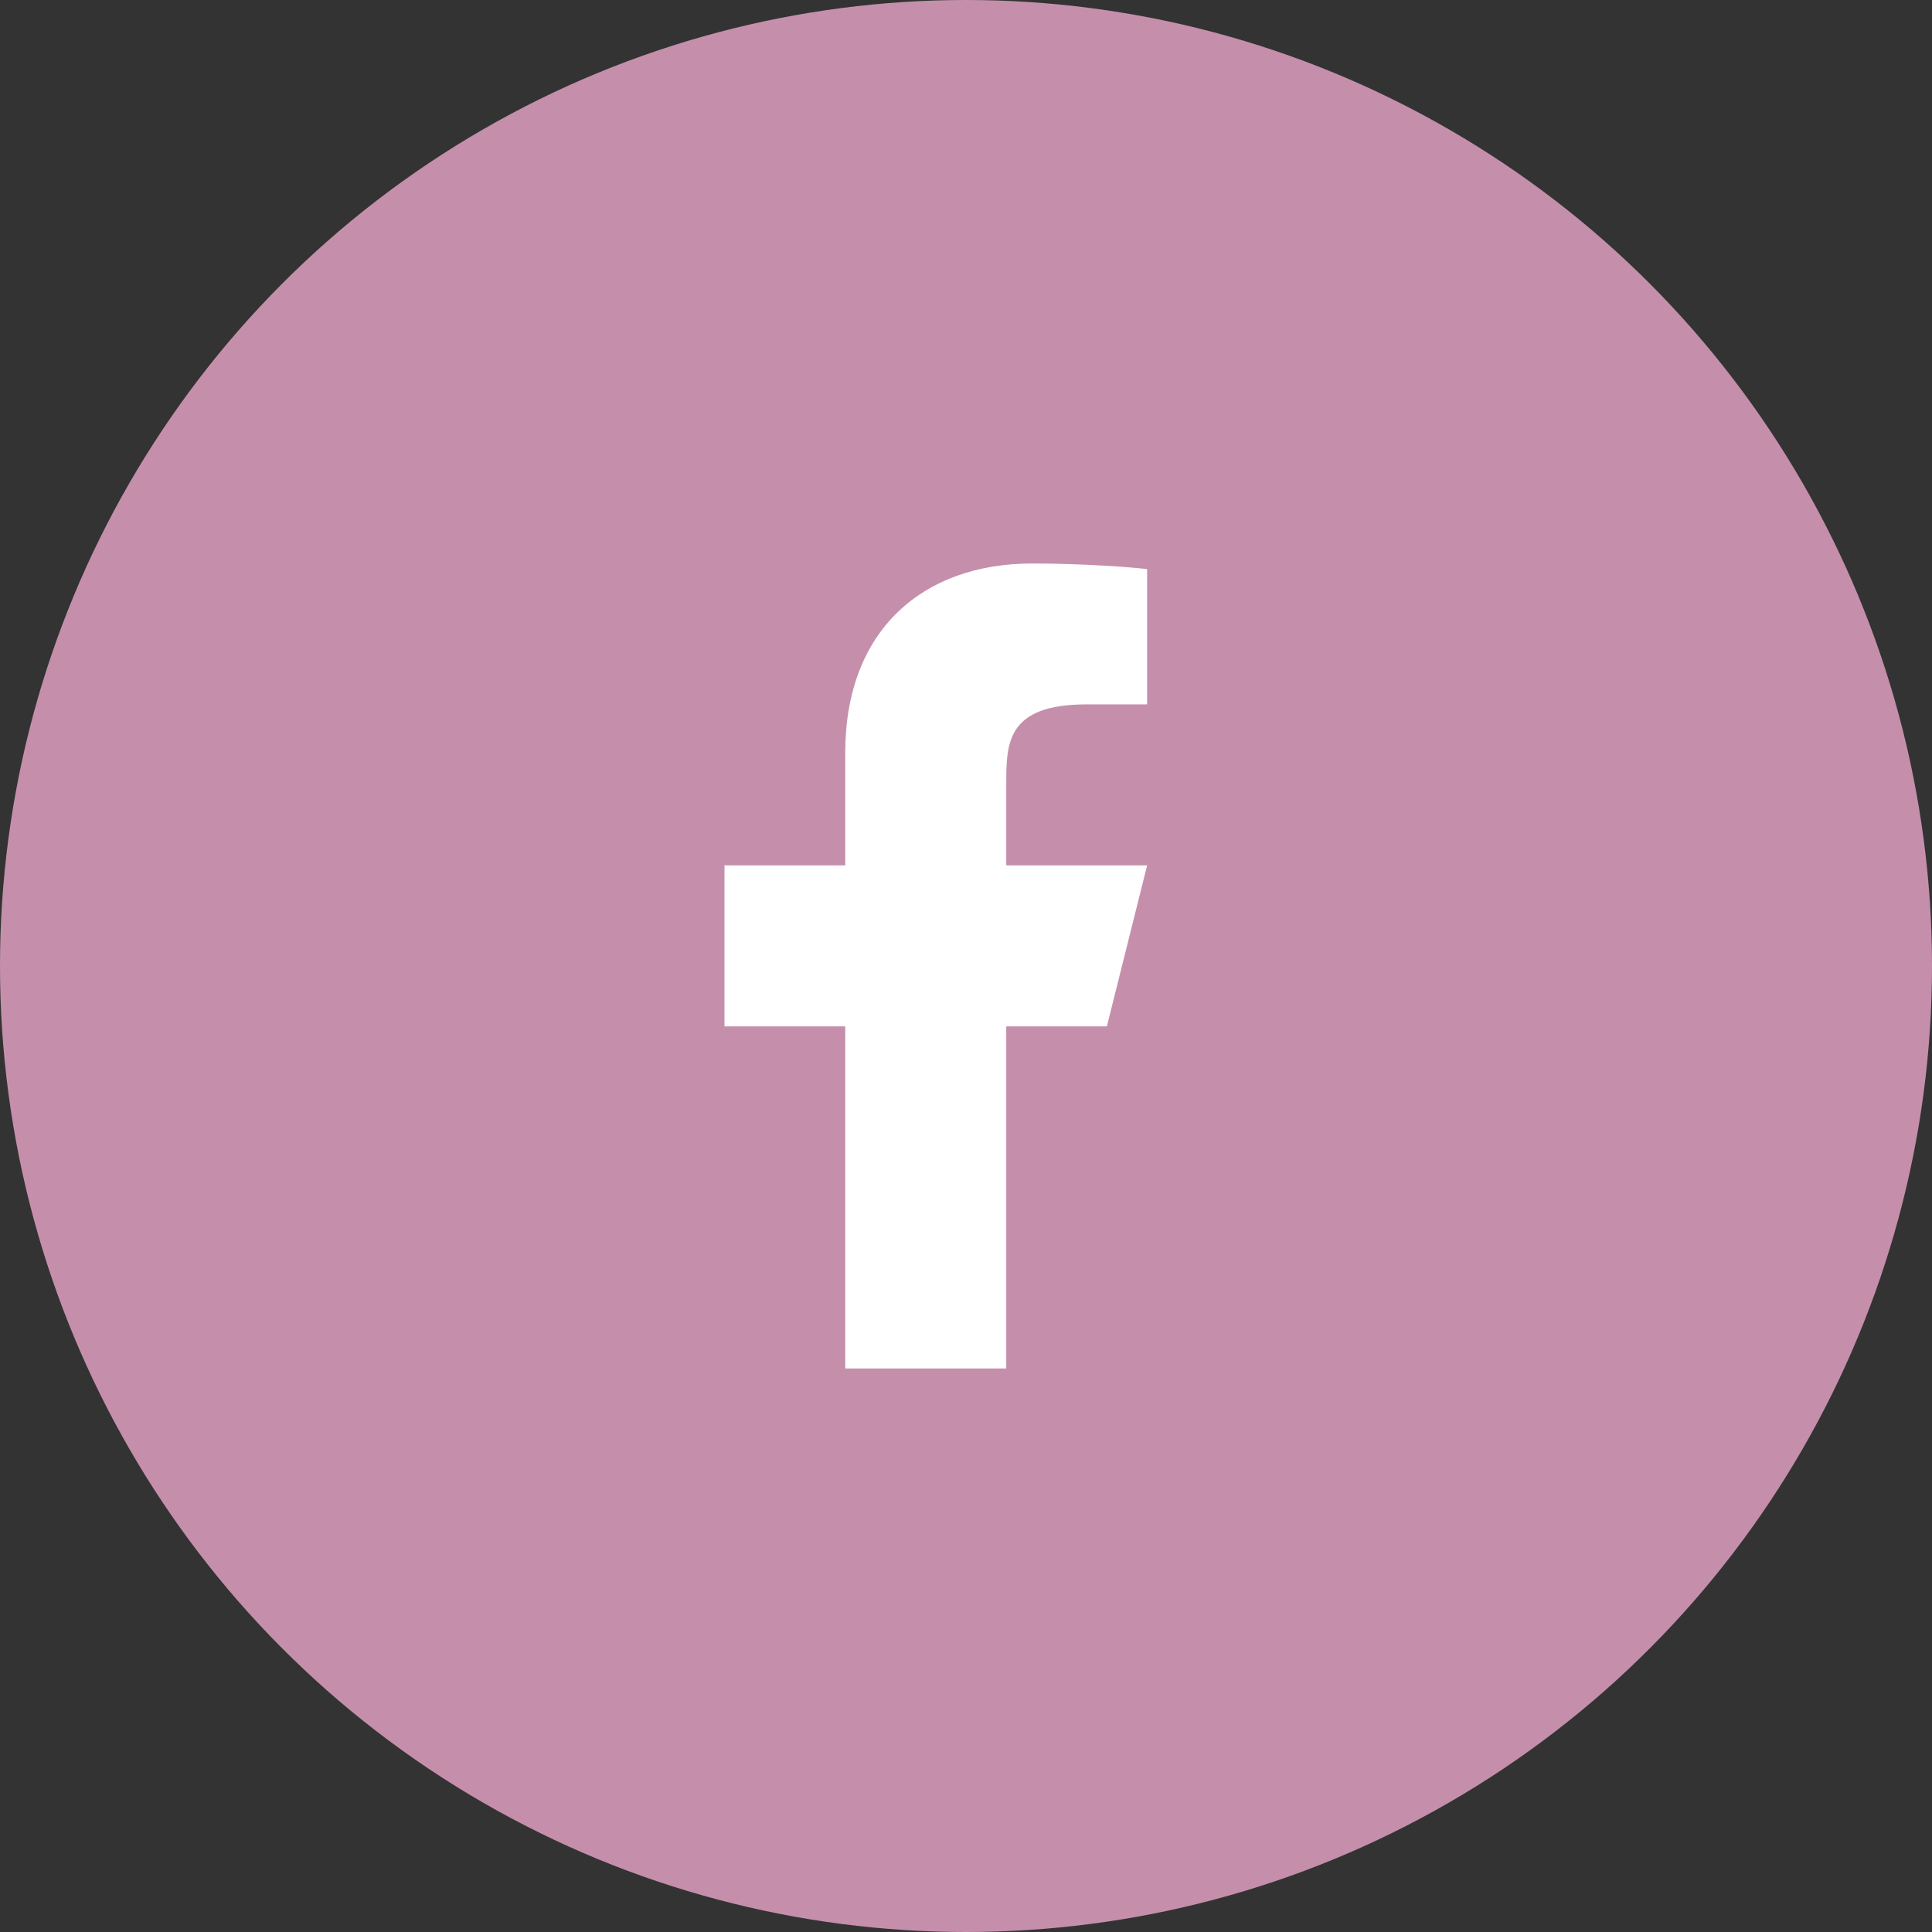                 <svg xmlns="http://www.w3.org/2000/svg" width="48" height="48" viewBox="0 0 48 48" fill="none"><rect x="0" y="0" width="48" height="48" fill="#333333" stroke="none"/><circle cx="24" cy="24" r="24" fill="#C58FAC"/><path d="M25 25.5H27.5L28.5 21.5H25V19.5C25 18.47 25 17.5 27 17.5H28.5V14.14C28.174 14.097 26.943 14 25.643 14C22.928 14 21 15.657 21 18.7V21.5H18V25.5H21V34H25V25.5Z" fill="white"/></svg>
